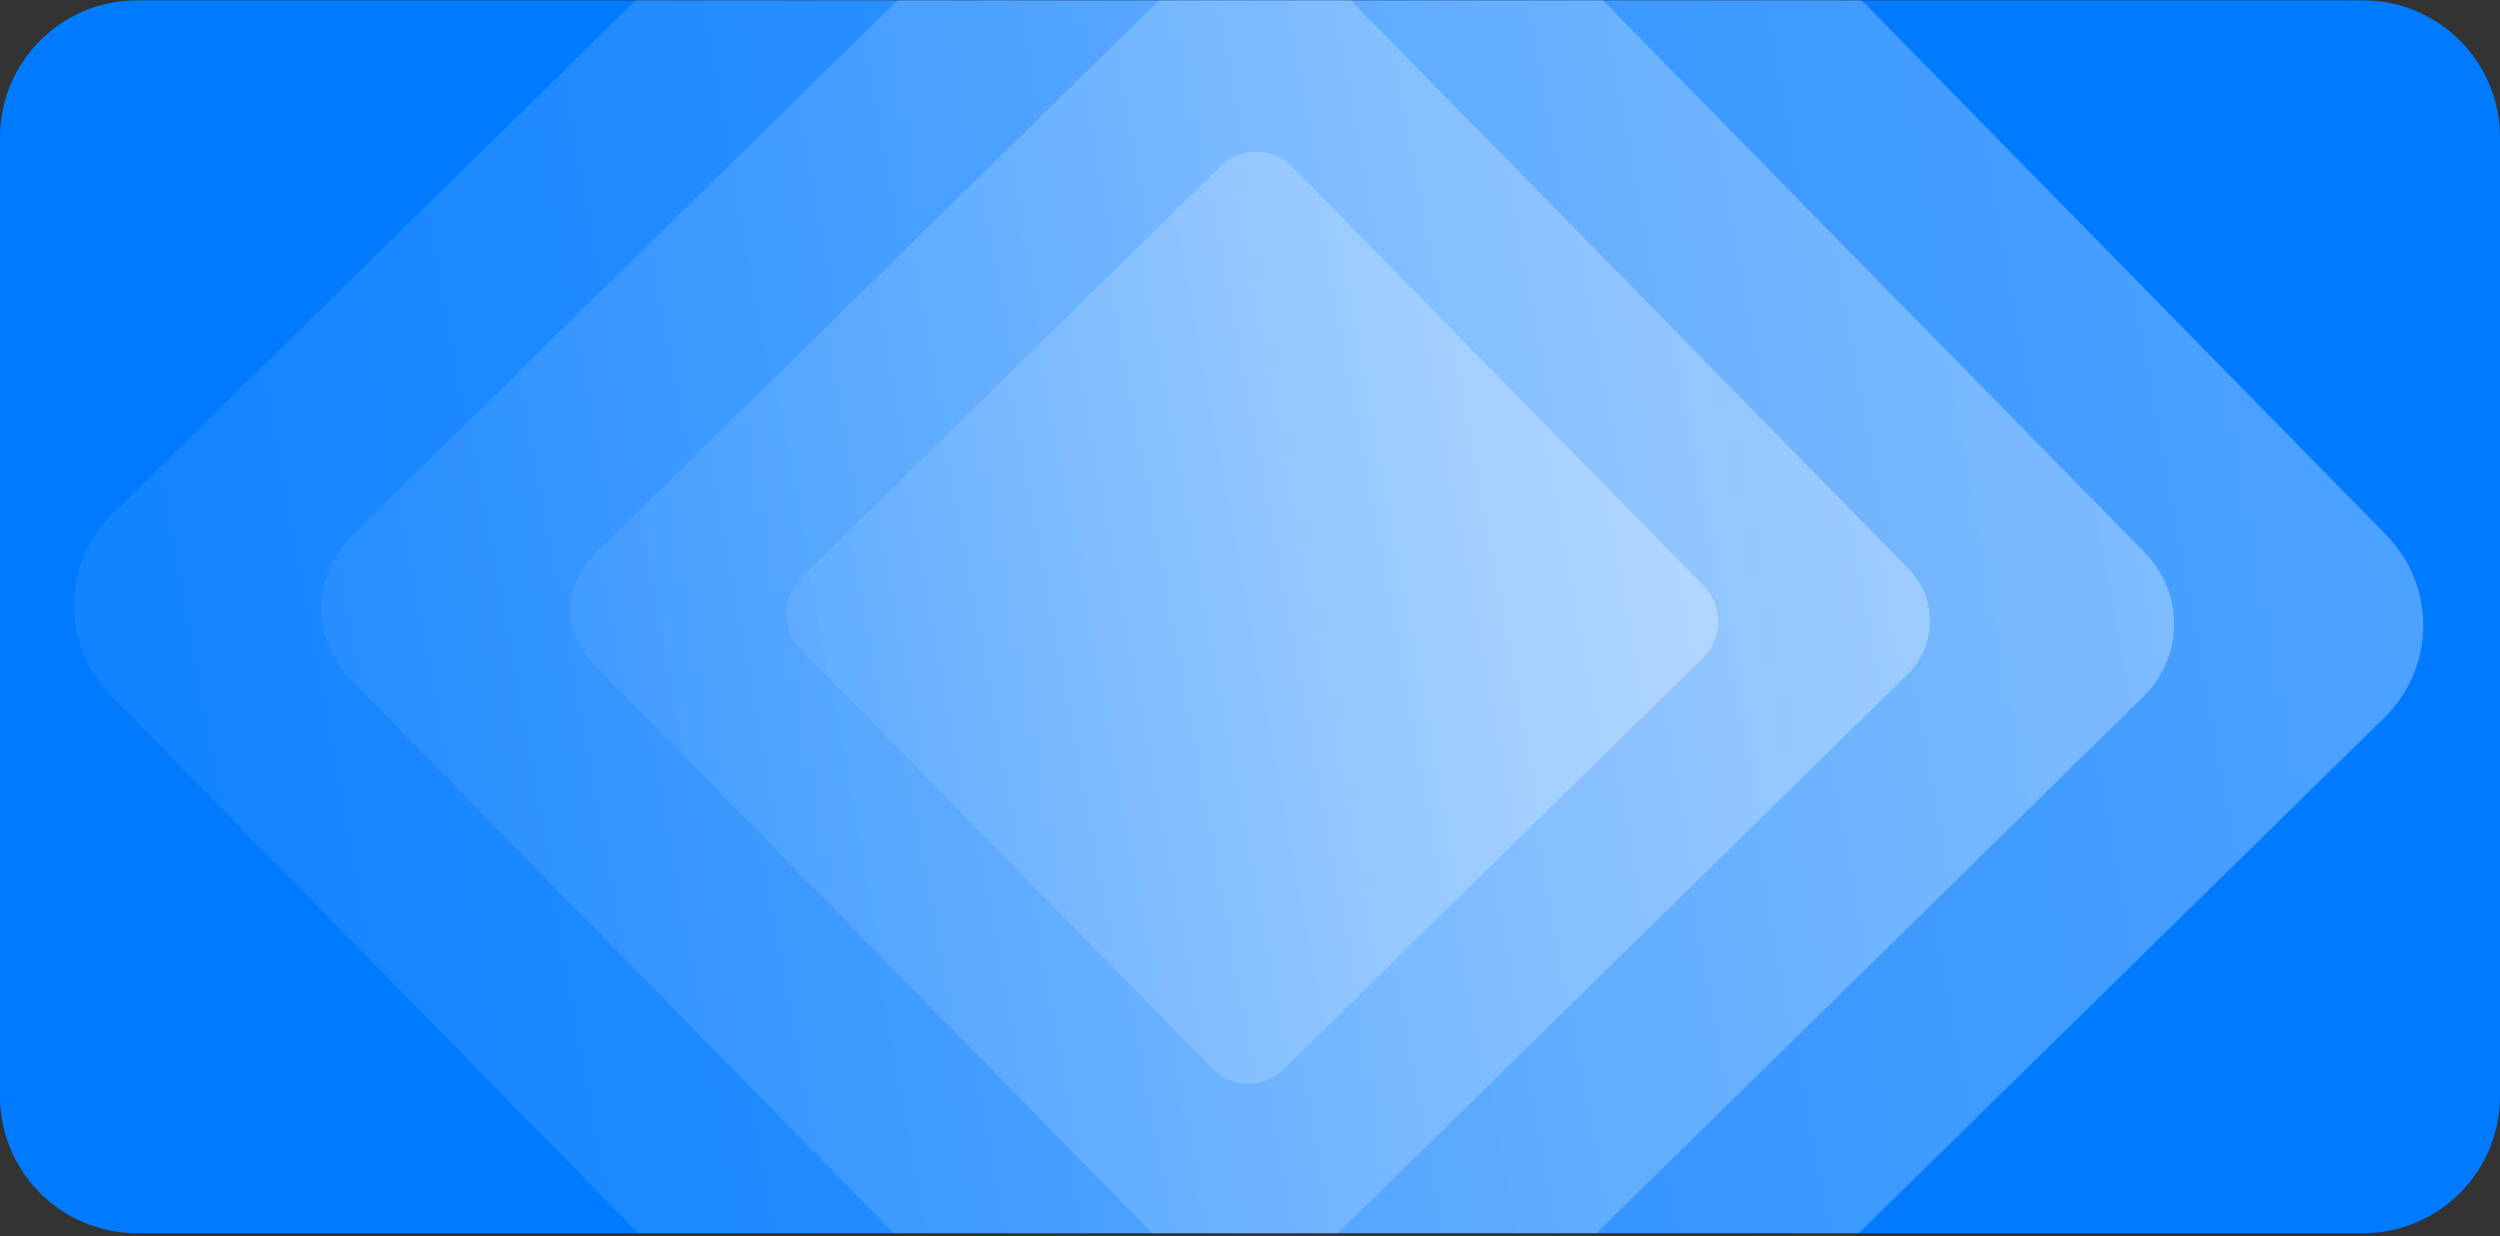 <svg width="730" height="361" viewBox="0 0 730 361" fill="none" xmlns="http://www.w3.org/2000/svg">
<rect x="0" y="0" width="730" height="361" fill="#333333" stroke="none"/>
<g clip-path="url(#clip0_485_23877)">
<path d="M0 40.102C0 18.01 17.909 0.102 40 0.102H690C712.091 0.102 730 18.01 730 40.102V320.102C730 342.193 712.091 360.102 690 360.102H40C17.909 360.102 0 342.193 0 320.102V40.102Z" fill="#007AFF"/>
<path opacity="0.4" d="M341.145 -152.55C355.977 -167.102 379.796 -166.875 394.348 -152.043L696.826 156.253C711.377 171.084 711.15 194.904 696.319 209.456L388.023 511.933C373.191 526.485 349.371 526.258 334.819 511.427L32.342 203.13C17.79 188.299 18.017 164.479 32.849 149.927L341.145 -152.55Z" fill="url(#paint0_linear_485_23877)"/>
<path opacity="0.4" d="M345.821 -82.12C357.518 -93.595 376.303 -93.416 387.779 -81.72L626.32 161.41C637.796 173.107 637.617 191.892 625.921 203.368L382.79 441.909C371.094 453.385 352.309 453.206 340.833 441.51L102.291 198.379C90.816 186.683 90.995 167.898 102.691 156.422L345.821 -82.12Z" fill="url(#paint1_linear_485_23877)"/>
<path opacity="0.4" d="M351.457 -12.648C360.041 -21.071 373.828 -20.939 382.25 -12.355L557.321 166.084C565.744 174.668 565.612 188.455 557.028 196.878L378.589 371.949C370.004 380.371 356.218 380.24 347.795 371.655L172.724 193.216C164.302 184.632 164.433 170.845 173.018 162.423L351.457 -12.648Z" fill="url(#paint2_linear_485_23877)"/>
<path opacity="0.4" d="M356.348 48.552C362.231 42.78 371.679 42.87 377.45 48.753L497.422 171.032C503.193 176.915 503.103 186.363 497.221 192.134L374.942 312.105C369.059 317.877 359.611 317.787 353.84 311.904L233.868 189.625C228.097 183.743 228.187 174.295 234.069 168.523L356.348 48.552Z" fill="url(#paint3_linear_485_23877)"/>
</g>
<defs>
<linearGradient id="paint0_linear_485_23877" x1="968.473" y1="-0.22" x2="5.994" y2="176.275" gradientUnits="userSpaceOnUse">
<stop stop-color="white"/>
<stop offset="1" stop-color="white" stop-opacity="0.15"/>
</linearGradient>
<linearGradient id="paint1_linear_485_23877" x1="840.548" y1="38.012" x2="81.513" y2="177.201" gradientUnits="userSpaceOnUse">
<stop stop-color="white"/>
<stop offset="1" stop-color="white" stop-opacity="0.15"/>
</linearGradient>
<linearGradient id="paint2_linear_485_23877" x1="714.548" y1="75.519" x2="157.474" y2="177.673" gradientUnits="userSpaceOnUse">
<stop stop-color="white"/>
<stop offset="1" stop-color="white" stop-opacity="0.15"/>
</linearGradient>
<linearGradient id="paint3_linear_485_23877" x1="605.165" y1="108.971" x2="223.418" y2="178.974" gradientUnits="userSpaceOnUse">
<stop stop-color="white"/>
<stop offset="1" stop-color="white" stop-opacity="0.15"/>
</linearGradient>
<clipPath id="clip0_485_23877">
<path d="M0 40.102C0 18.01 17.909 0.102 40 0.102H690C712.091 0.102 730 18.01 730 40.102V320.102C730 342.193 712.091 360.102 690 360.102H40C17.909 360.102 0 342.193 0 320.102V40.102Z" fill="white"/>
</clipPath>
</defs>
</svg>
